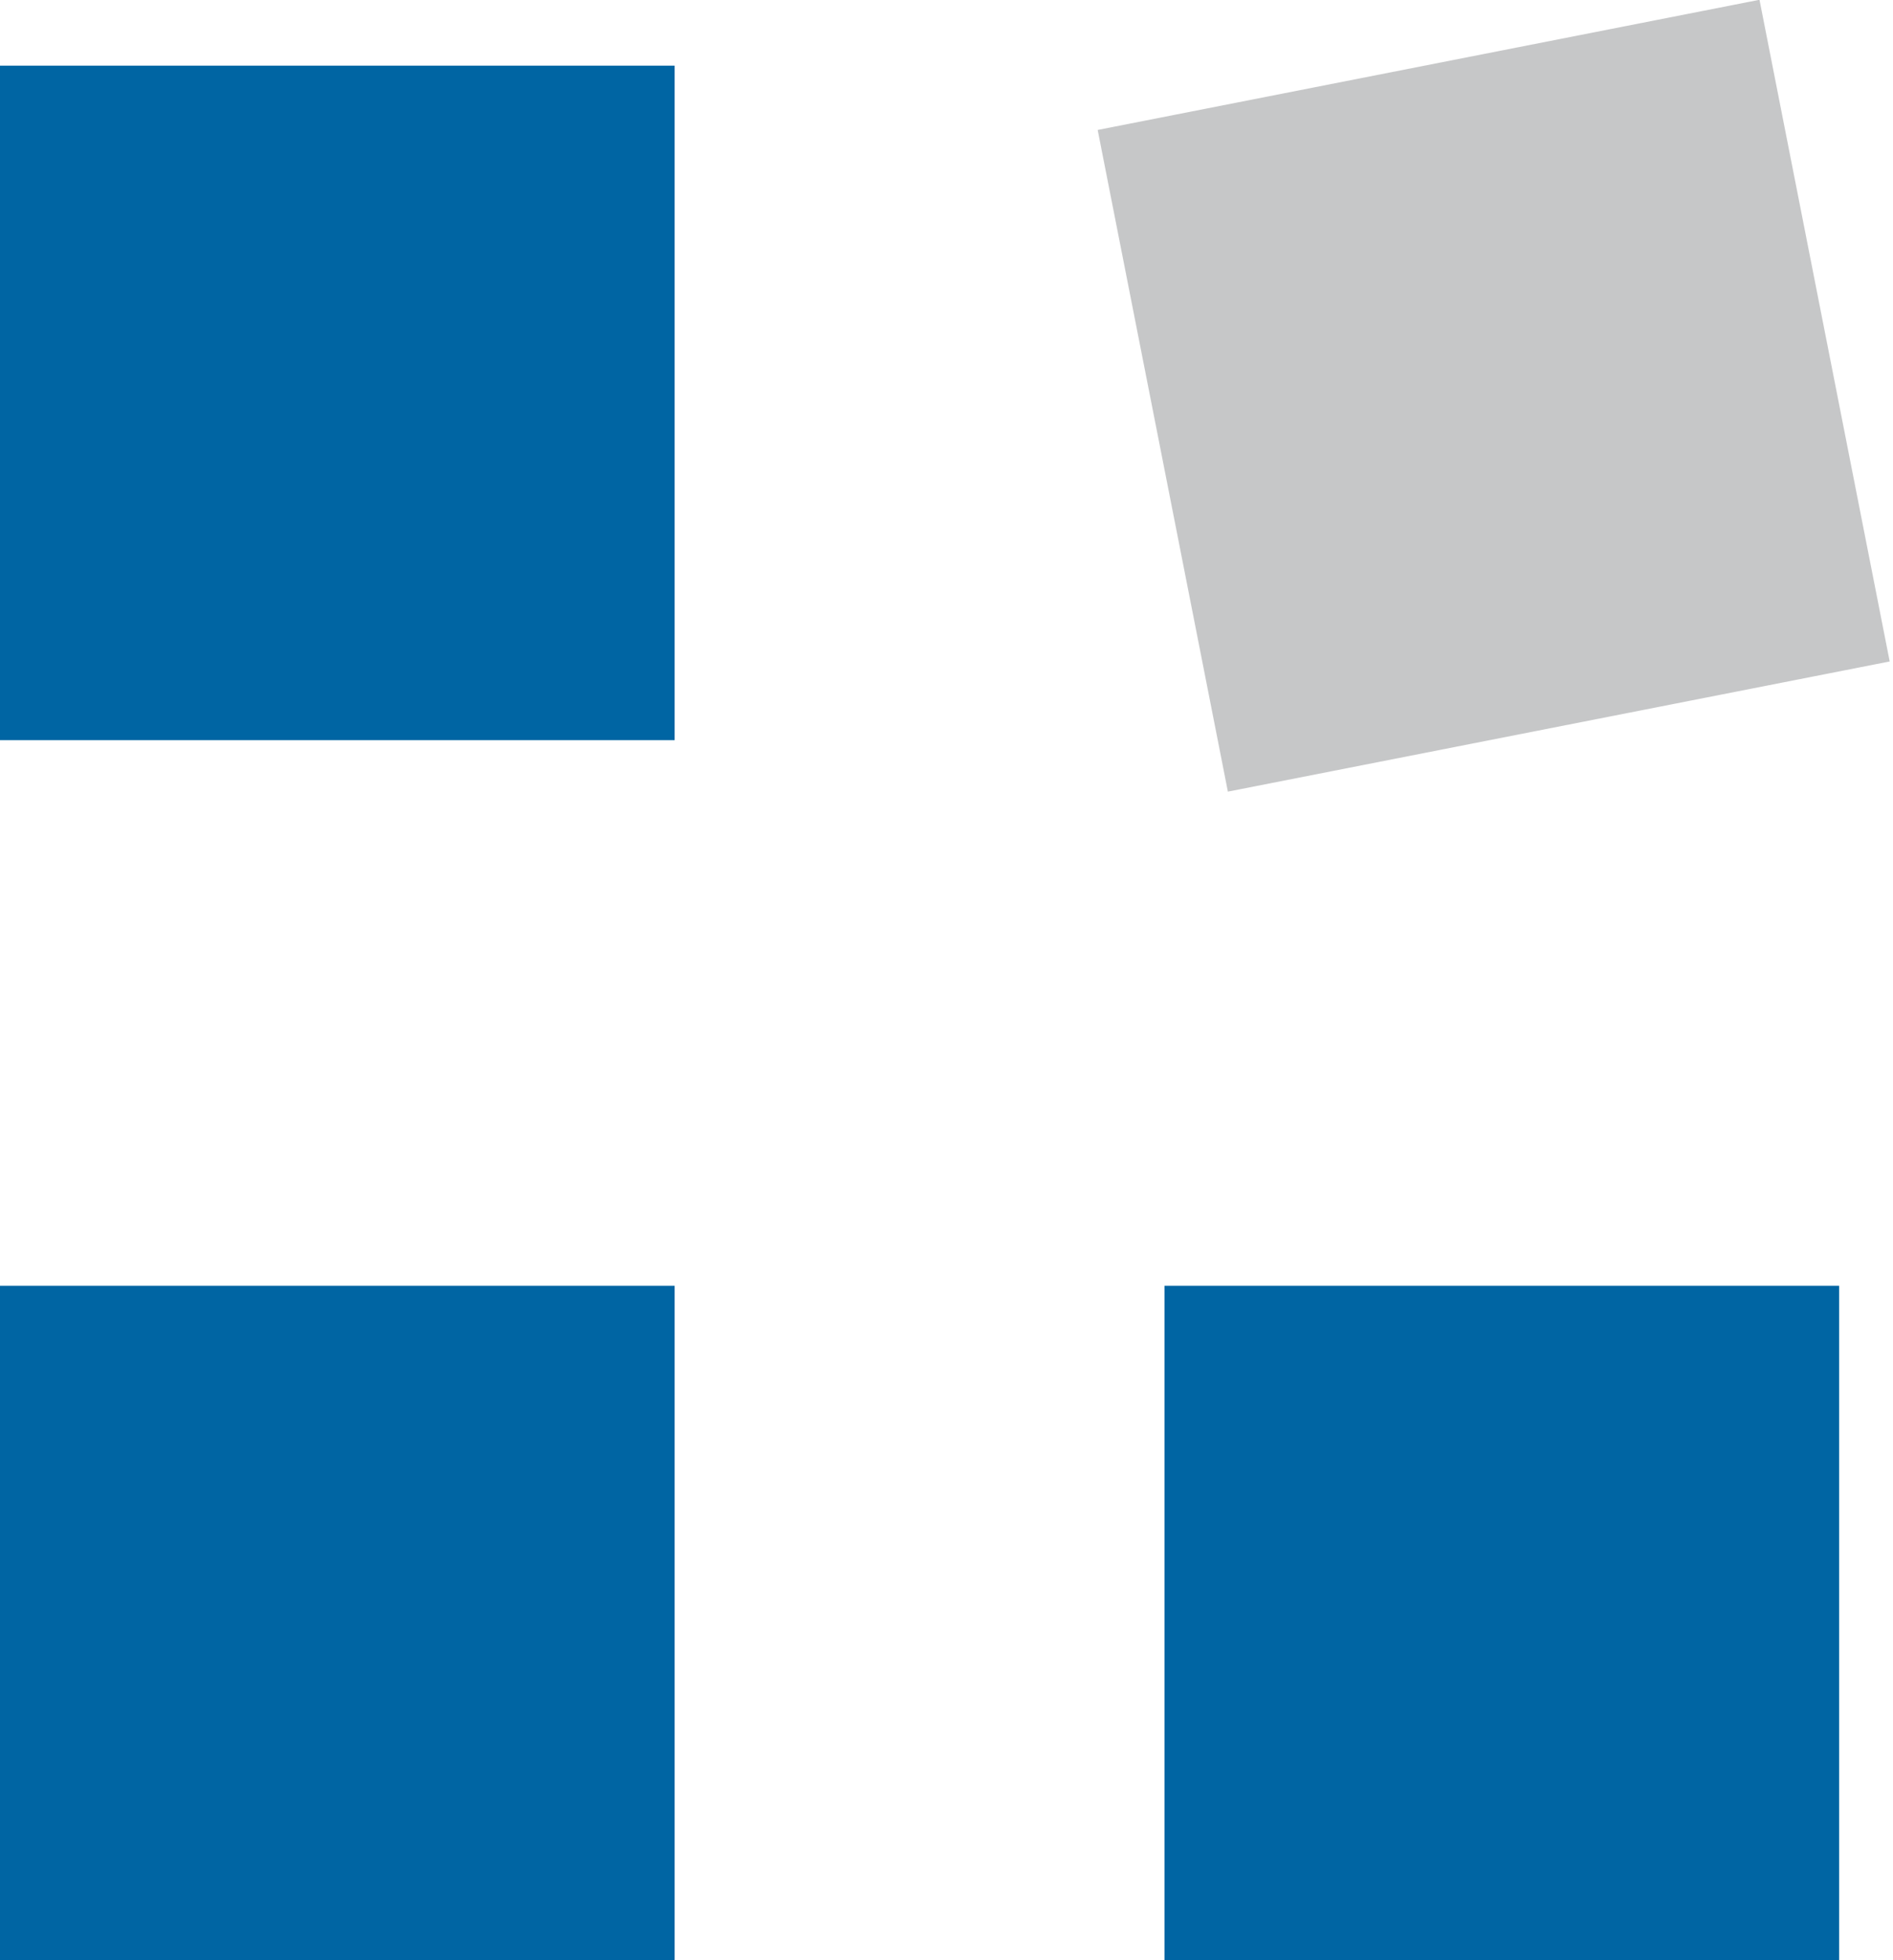 <?xml version="1.0" encoding="UTF-8" standalone="no"?>
<!-- Generator: Adobe Illustrator 19.2.1, SVG Export Plug-In . SVG Version: 6.00 Build 0)  -->

<svg
   version="1.1"
   id="layer"
   x="0px"
   y="0px"
   viewBox="0 0 132.162 136.885"
   xml:space="preserve"
   sodipodi:docname="org-hsr.svg"
   width="132.162"
   height="136.885"
   inkscape:version="1.1 (c4e8f9ed74, 2021-05-24)"
   xmlns:inkscape="http://www.inkscape.org/namespaces/inkscape"
   xmlns:sodipodi="http://sodipodi.sourceforge.net/DTD/sodipodi-0.dtd"
   xmlns="http://www.w3.org/2000/svg"
   xmlns:svg="http://www.w3.org/2000/svg"><defs
   id="defs137"><clipPath
     clipPathUnits="userSpaceOnUse"
     id="clipPath1673"><rect
       style="fill:#666666;fill-opacity:0.242;fill-rule:evenodd;stroke-width:0.634"
       id="rect1675"
       width="132.162"
       height="137.31"
       x="20.9"
       y="221.09" /></clipPath></defs><sodipodi:namedview
   id="namedview135"
   pagecolor="#ffffff"
   bordercolor="#666666"
   borderopacity="1.0"
   inkscape:pageshadow="2"
   inkscape:pageopacity="0.0"
   inkscape:pagecheckerboard="0"
   showgrid="false"
   fit-margin-top="0"
   fit-margin-left="0"
   fit-margin-right="0"
   fit-margin-bottom="0"
   inkscape:zoom="2.5349351"
   inkscape:cx="222.88539"
   inkscape:cy="41.026692"
   inkscape:window-width="1886"
   inkscape:window-height="2067"
   inkscape:window-x="1930"
   inkscape:window-y="20"
   inkscape:window-maximized="1"
   inkscape:current-layer="layer" />
<style
   type="text/css"
   id="style2">
	.st0{fill:#0065A3;}
	.st1{fill:#C6C7C8;}
	.st2{fill:#1A171B;}
</style>
<g
   id="g132"
   clip-path="url(#clipPath1673)"
   transform="translate(-20.9,-221.515)">
	<rect
   x="20.9"
   y="226.1"
   class="st0"
   width="47.1"
   height="47.1"
   id="rect4" />
	<rect
   x="20.9"
   y="311.3"
   class="st0"
   width="47.1"
   height="47.1"
   id="rect6" />
	<rect
   x="102.2"
   y="311.3"
   class="st0"
   width="47.1"
   height="47.1"
   id="rect8" />
	
		<rect
   x="101.7"
   y="225.6"
   transform="matrix(0.981,-0.193,0.193,0.981,-45.773,28.904)"
   class="st1"
   width="47.1"
   height="47.1"
   id="rect10" />
	<polygon
   class="st2"
   points="206.3,405.5 199.1,405.5 199.1,410.9 206,410.9 206,413.2 199.1,413.2 199.1,421.6 196.5,421.6 196.5,403.1 206.3,403.1 "
   id="polygon12" />
	<polygon
   class="st2"
   points="213.7,410.9 222.5,410.9 222.5,403.1 225.2,403.1 225.2,421.6 222.5,421.6 222.5,413.2 213.7,413.2 213.7,421.6 211,421.6 211,403.1 213.7,403.1 "
   id="polygon14" />
	<path
   class="st2"
   d="m 239,419.6 c 4.3,0 6.1,-3.5 6.1,-7.2 0,-3.8 -2,-7.2 -6.1,-7.2 -4.1,0 -6.1,3.5 -6.1,7.2 0,3.7 1.9,7.2 6.1,7.2 m 0,-16.8 c 5.6,0 8.9,4.1 8.9,9.5 0,5.6 -3.3,9.6 -8.9,9.6 -5.6,0 -8.9,-3.9 -8.9,-9.6 0,-5.4 3.3,-9.5 8.9,-9.5"
   id="path16" />
	<polygon
   class="st2"
   points="270.8,405.5 263.6,405.5 263.6,410.9 270.5,410.9 270.5,413.2 263.6,413.2 263.6,421.6 261,421.6 261,403.1 270.8,403.1 "
   id="polygon18" />
	<path
   class="st2"
   d="m 283.2,415.2 c -0.5,0 -1.1,-0.1 -1.6,-0.1 -1.4,0 -4.7,0.2 -4.7,2.6 0,1.4 1.4,2.2 2.5,2.2 2.5,0 3.8,-1.5 3.8,-3.5 0,0 0,-1.2 0,-1.2 z m -7.4,-6.1 c 1.2,-0.7 2.7,-1.3 4.4,-1.3 3.9,0 5.4,1.9 5.4,5.6 v 5.6 c 0,1.5 0.1,2.2 0.1,2.6 h -2.3 v -1.7 h -0.1 c -0.6,0.8 -1.9,2.1 -4.2,2.1 -2.9,0 -4.9,-1.3 -4.9,-4.2 0,-3.4 3.7,-4.4 6.3,-4.4 1,0 1.7,0 2.6,0.1 0,-2.3 -0.8,-3.5 -3.3,-3.5 -1.4,0 -2.9,0.5 -3.9,1.4 z"
   id="path20" />
	<path
   class="st2"
   d="m 299.5,410.4 c -0.9,-0.4 -1.9,-0.6 -2.7,-0.6 -2.8,0 -4.3,2.5 -4.3,5 0,2.4 1.3,5.1 4.5,5.1 0.8,0 1.9,-0.3 2.7,-0.8 l 0.2,2.2 c -1,0.5 -2.2,0.6 -3.1,0.6 -4.1,0 -6.9,-3.2 -6.9,-7.1 0,-4.1 2.7,-7.1 6.9,-7.1 1,0 2.3,0.2 3,0.5 z"
   id="path22" />
	<path
   class="st2"
   d="m 303.8,401.8 h 2.5 v 8.3 h 0.1 c 0.9,-1.4 2.5,-2.2 4.3,-2.2 3.5,0 5.1,2.2 5.1,5.8 v 8 h -2.5 v -7 c 0,-3.2 -0.7,-4.7 -2.9,-4.8 -2.8,0 -4.1,2.3 -4.1,5.6 v 6.2 h -2.5 z"
   id="path24" />
	<path
   class="st2"
   d="m 321,401.8 h 2.5 v 8.3 0 c 0.9,-1.4 2.5,-2.2 4.3,-2.2 3.5,0 5.1,2.2 5.1,5.8 v 8 h -2.5 v -7 c 0,-3.2 -0.7,-4.7 -2.9,-4.8 -2.8,0 -4.1,2.3 -4.1,5.6 v 6.2 H 321 Z"
   id="path26" />
	<path
   class="st2"
   d="m 344.2,419.9 c 2.9,0 4.2,-2.6 4.2,-5.1 0,-2.6 -1.6,-5 -4.2,-5 -2.7,0 -4.2,2.5 -4.2,5 -0.1,2.5 1.3,5.1 4.2,5.1 m 0,-12.1 c 4.1,0 6.9,3 6.9,7.1 0,3.9 -2.8,7.1 -6.9,7.1 -4.1,0 -6.9,-3.2 -6.9,-7.1 0,-4.1 2.8,-7.1 6.9,-7.1"
   id="path28" />
	<path
   class="st2"
   d="m 364,410.4 c -1,-0.4 -1.9,-0.6 -2.7,-0.6 -2.8,0 -4.3,2.5 -4.3,5 0,2.4 1.3,5.1 4.5,5.1 0.9,0 1.9,-0.3 2.7,-0.8 l 0.2,2.2 c -1,0.5 -2.2,0.6 -3.1,0.6 -4.1,0 -6.9,-3.2 -6.9,-7.1 0,-4.1 2.7,-7.1 6.9,-7.1 1,0 2.3,0.2 3,0.5 z"
   id="path30" />
	<path
   class="st2"
   d="m 368.2,401.8 h 2.5 v 8.3 h 0.1 c 0.9,-1.4 2.5,-2.2 4.3,-2.2 3.5,0 5.1,2.2 5.1,5.8 v 8 h -2.5 v -7 c 0,-3.2 -0.7,-4.7 -2.8,-4.8 -2.8,0 -4.1,2.3 -4.1,5.6 v 6.2 h -2.5 v -19.9 z"
   id="path32" />
	<path
   class="st2"
   d="m 384.5,419 c 1,0.6 2.4,1 3.1,1 1.1,0 2.5,-0.5 2.5,-1.9 0,-2.5 -5.8,-2.2 -5.8,-6 0,-2.8 2.1,-4.2 4.8,-4.2 1.2,0 2.1,0.2 3.1,0.5 l -0.2,2.2 c -0.6,-0.3 -2,-0.7 -2.6,-0.7 -1.3,0 -2.4,0.5 -2.4,1.6 0,2.8 5.8,2 5.8,6.3 0,2.9 -2.3,4.2 -4.7,4.2 -1.3,0 -2.6,-0.1 -3.7,-0.7 z"
   id="path34" />
	<path
   class="st2"
   d="m 405.4,410.4 c -1,-0.4 -1.9,-0.6 -2.7,-0.6 -2.8,0 -4.3,2.5 -4.3,5 0,2.4 1.3,5.1 4.5,5.1 0.8,0 1.9,-0.3 2.7,-0.8 l 0.2,2.2 c -1,0.5 -2.2,0.6 -3.1,0.6 -4.1,0 -6.9,-3.2 -6.9,-7.1 0,-4.1 2.8,-7.1 6.9,-7.1 1,0 2.3,0.2 3,0.5 z"
   id="path36" />
	<path
   class="st2"
   d="m 409.6,401.8 h 2.5 v 8.3 h 0.1 c 0.9,-1.4 2.5,-2.2 4.3,-2.2 3.5,0 5.1,2.2 5.1,5.8 v 8 h -2.5 v -7 c 0,-3.2 -0.7,-4.7 -2.9,-4.8 -2.8,0 -4.1,2.3 -4.1,5.6 v 6.2 h -2.5 z"
   id="path38" />
	<path
   class="st2"
   d="m 438.8,421.6 h -2.4 v -2.1 0 c -0.8,1.5 -2.6,2.5 -4.4,2.5 -3.5,0 -5,-2.2 -5,-5.8 v -8 h 2.5 v 7 c 0,3.1 0.7,4.7 2.9,4.8 2.8,0 4.1,-2.3 4.1,-5.6 v -6.2 h 2.5 z"
   id="path40" />
	<rect
   x="444.4"
   y="401.8"
   class="st2"
   width="2.5"
   height="19.8"
   id="rect42" />
	<path
   class="st2"
   d="m 461.2,413.6 c 0,-2.1 -1.2,-3.8 -3.4,-3.8 -2.4,0 -3.4,2 -3.6,3.8 z m 1.6,7.5 c -1,0.3 -2,0.9 -4.3,0.9 -4.8,0 -7,-2.9 -7,-7.3 0,-4 2.5,-6.8 6.3,-6.8 4.5,0 5.9,3.3 5.9,7.6 h -9.6 c 0,2.7 2.1,4.5 4.4,4.5 1.6,0 3.5,-0.8 4.1,-1.4 z"
   id="path44" />
	<path
   class="st2"
   d="m 484.8,419.6 c 4.3,0 6.1,-3.5 6.1,-7.2 0,-3.8 -2,-7.2 -6.1,-7.2 -4.1,0 -6.1,3.5 -6.1,7.2 0.1,3.7 1.9,7.2 6.1,7.2 m 0,-16.8 c 5.6,0 8.9,4.1 8.9,9.5 0,5.6 -3.3,9.6 -8.9,9.6 -5.6,0 -8.9,-3.9 -8.9,-9.6 0.1,-5.4 3.3,-9.5 8.9,-9.5"
   id="path46" />
	<path
   class="st2"
   d="m 497.3,419 c 1,0.6 2.4,1 3.1,1 1.1,0 2.5,-0.5 2.5,-1.9 0,-2.5 -5.9,-2.2 -5.9,-6 0,-2.8 2.1,-4.2 4.8,-4.2 1.2,0 2.1,0.2 3.1,0.5 l -0.2,2.2 c -0.6,-0.3 -2,-0.7 -2.6,-0.7 -1.3,0 -2.4,0.5 -2.4,1.6 0,2.8 5.8,2 5.8,6.3 0,2.9 -2.3,4.2 -4.7,4.2 -1.3,0 -2.6,-0.1 -3.7,-0.7 z"
   id="path48" />
	<path
   class="st2"
   d="m 516.8,410.1 h -3.6 v 7.4 c 0,1.6 1,2.4 2.1,2.4 0.8,0 1.3,-0.2 1.7,-0.5 v 2.1 c -0.6,0.2 -1.3,0.4 -2.1,0.4 -2.6,0 -4.2,-1.2 -4.2,-3.9 v -7.9 h -3 v -2 h 3 V 405 l 2.5,-0.8 v 3.9 h 3.6 z"
   id="path50" />
	<path
   class="st2"
   d="m 520,419 c 1,0.6 2.4,1 3.1,1 1.1,0 2.5,-0.5 2.5,-1.9 0,-2.5 -5.8,-2.2 -5.8,-6 0,-2.8 2.1,-4.2 4.8,-4.2 1.2,0 2.1,0.2 3.1,0.5 l -0.2,2.2 c -0.6,-0.3 -2,-0.7 -2.6,-0.7 -1.3,0 -2.4,0.5 -2.4,1.6 0,2.8 5.8,2 5.8,6.3 0,2.9 -2.3,4.2 -4.7,4.2 -1.3,0 -2.6,-0.1 -3.7,-0.7 z"
   id="path52" />
	<path
   class="st2"
   d="m 540.9,410.4 c -1,-0.4 -1.9,-0.6 -2.7,-0.6 -2.8,0 -4.3,2.5 -4.3,5 0,2.4 1.3,5.1 4.5,5.1 0.8,0 1.9,-0.3 2.7,-0.8 l 0.2,2.2 c -1,0.5 -2.2,0.6 -3.1,0.6 -4.1,0 -6.9,-3.2 -6.9,-7.1 0,-4.1 2.8,-7.1 6.9,-7.1 1,0 2.3,0.2 3,0.5 z"
   id="path54" />
	<path
   class="st2"
   d="m 545.2,401.8 h 2.5 v 8.3 h 0.1 c 0.9,-1.4 2.5,-2.2 4.3,-2.2 3.5,0 5.1,2.2 5.1,5.8 v 8 h -2.5 v -7 c 0,-3.2 -0.7,-4.7 -2.9,-4.8 -2.8,0 -4.1,2.3 -4.1,5.6 v 6.2 h -2.5 z"
   id="path56" />
	<polygon
   class="st2"
   points="571.3,410.3 571.2,410.3 567.8,421.6 564.9,421.6 560.6,408.1 563.3,408.1 566.4,419.3 566.5,419.3 569.9,408.1 572.8,408.1 576.2,419.3 576.3,419.3 579.6,408.1 582,408.1 577.7,421.6 574.8,421.6 "
   id="polygon58" />
	<path
   class="st2"
   d="m 594.2,413.6 c 0,-2.1 -1.2,-3.8 -3.4,-3.8 -2.4,0 -3.4,2 -3.6,3.8 z m 1.6,7.5 c -1,0.3 -2,0.9 -4.3,0.9 -4.8,0 -7,-2.9 -7,-7.3 0,-4 2.5,-6.8 6.3,-6.8 4.5,0 5.9,3.3 5.9,7.6 h -9.6 c 0,2.7 2.1,4.5 4.4,4.5 1.6,0 3.5,-0.8 4.2,-1.4 v 2.5 z"
   id="path60" />
	<path
   class="st2"
   d="m 601.6,421.6 h 2.5 v -13.5 h -2.5 z m -0.2,-16.5 h 2.8 v -2.8 h -2.8 z"
   id="path62" />
	<polygon
   class="st2"
   points="609.1,410.1 609.1,408.1 619.4,408.1 619.4,410.3 611.6,419.6 619.6,419.6 619.6,421.6 608.7,421.6 608.7,419.4 616.5,410.1 "
   id="polygon64" />
	<polygon
   class="st2"
   points="206.1,245.2 225.1,245.2 225.1,226.1 234.6,226.1 234.6,273.3 225.1,273.3 225.1,252.6 206.1,252.6 206.1,273.3 196.7,273.3 196.7,226.1 206.1,226.1 "
   id="polygon66" />
	<path
   class="st2"
   d="m 279,234.7 c -3,-1.3 -6.3,-2 -9.6,-2 -3.2,0 -7.4,1.4 -7.4,6.5 0,8.2 20.7,4.7 20.7,20.6 0,10.4 -8.2,14.3 -17.7,14.3 -5.1,0 -7.4,-0.7 -12.1,-1.8 l 0.9,-8.5 c 3.2,1.8 7,2.9 10.7,2.9 3.6,0 8.4,-1.8 8.4,-6.1 0,-9 -20.7,-5.3 -20.7,-20.9 0,-10.6 8.2,-14.4 16.5,-14.4 4.1,0 7.8,0.6 11.3,1.7 z"
   id="path68" />
	<path
   class="st2"
   d="m 298.5,226.1 h 10.2 c 10.2,0 22.3,-0.3 22.3,12.8 0,5.6 -3.7,10.2 -9.7,11 v 0.1 c 2.6,0.2 4.1,2.8 5,4.9 l 7.6,18.5 h -10.6 l -5.7,-14.8 c -1.4,-3.5 -2.6,-4.9 -6.6,-4.9 h -3 v 19.6 h -9.5 z m 9.5,20.1 h 3.1 c 4.7,0 10,-0.7 10,-6.6 0,-5.7 -5.3,-6.2 -10,-6.2 H 308 Z"
   id="path70" />
	<polygon
   class="st2"
   points="199.4,304.4 208.9,304.4 208.9,296 211.7,296 211.7,315.9 208.9,315.9 208.9,306.8 199.4,306.8 199.4,315.9 196.6,315.9 196.6,296 199.4,296 "
   id="polygon72" />
	<path
   class="st2"
   d="m 228.3,295.7 c 6,0 9.6,4.4 9.6,10.3 0,6 -3.5,10.3 -9.6,10.3 -6.1,0 -9.6,-4.2 -9.6,-10.3 0,-5.9 3.6,-10.3 9.6,-10.3 m 0,18 c 4.6,0 6.5,-3.8 6.5,-7.8 0,-4 -2.2,-7.8 -6.5,-7.8 -4.4,0 -6.5,3.7 -6.5,7.8 0,4 1.9,7.8 6.5,7.8"
   id="path74" />
	<path
   class="st2"
   d="m 258.4,299.3 c -1.3,-0.7 -2.6,-1.1 -4.1,-1.1 -4.6,0 -7.6,3.3 -7.6,7.8 0,4.7 3.3,7.8 7.5,7.8 1.4,0 3.3,-0.4 4.3,-1 l 0.2,2.7 c -1.5,0.6 -3.3,0.7 -4.5,0.7 -6.3,0 -10.5,-4 -10.5,-10.4 0,-6.1 4.4,-10.2 10.5,-10.2 1.5,0 3,0.2 4.5,0.9 z"
   id="path76" />
	<polygon
   class="st2"
   points="267.9,304.4 277.4,304.4 277.4,296 280.2,296 280.2,315.9 277.4,315.9 277.4,306.8 267.9,306.8 267.9,315.9 265,315.9 265,296 267.9,296 "
   id="polygon78" />
	<path
   class="st2"
   d="m 297.3,299 c -1.4,-0.6 -2.2,-0.8 -3.7,-0.8 -1.6,0 -3.5,0.6 -3.5,2.6 0,3.8 8.5,2.9 8.5,9.5 0,4.2 -3.3,5.9 -7.2,5.9 -1.4,0 -2.8,-0.4 -4.1,-0.8 l 0.3,-2.6 c 1,0.4 2.7,1 4.1,1 1.6,0 3.9,-0.9 3.9,-3.2 0,-4.5 -8.5,-3.2 -8.5,-9.4 0,-3.5 2.8,-5.4 6.4,-5.4 1.3,0 2.9,0.2 4.2,0.7 z"
   id="path80" />
	<path
   class="st2"
   d="m 319,299.3 c -1.3,-0.7 -2.6,-1.1 -4.1,-1.1 -4.6,0 -7.6,3.3 -7.6,7.8 0,4.7 3.4,7.8 7.5,7.8 1.4,0 3.3,-0.4 4.3,-1 l 0.2,2.7 c -1.5,0.6 -3.4,0.7 -4.5,0.7 -6.3,0 -10.5,-4 -10.5,-10.4 0,-6.1 4.4,-10.2 10.5,-10.2 1.5,0 3,0.2 4.5,0.9 z"
   id="path82" />
	<polygon
   class="st2"
   points="328.5,304.4 338,304.4 338,296 340.8,296 340.8,315.9 338,315.9 338,306.8 328.5,306.8 328.5,315.9 325.6,315.9 325.6,296 328.5,296 "
   id="polygon84" />
	<path
   class="st2"
   d="m 364.3,307.7 c 0,5.6 -2.8,8.6 -7.7,8.6 -4.9,0 -7.7,-3 -7.7,-8.6 V 296 h 2.8 v 11.3 c 0,3.8 1.2,6.4 4.9,6.4 3.7,0 4.9,-2.6 4.9,-6.4 V 296 h 2.8 z"
   id="path86" />
	<polygon
   class="st2"
   points="375,313.4 383.3,313.4 383.3,315.9 372.2,315.9 372.2,296 375,296 "
   id="polygon88" />
	<polygon
   class="st2"
   points="400.5,298.5 392.2,298.5 392.2,304.4 399.8,304.4 399.8,306.8 392.2,306.8 392.2,313.4 400.5,313.4 400.5,315.9 389.4,315.9 389.4,296 400.5,296 "
   id="polygon90" />
	<polygon
   class="st2"
   points="429,298.5 421.3,298.5 421.3,304.4 428.7,304.4 428.7,306.8 421.3,306.8 421.3,315.9 418.5,315.9 418.5,296 429,296 "
   id="polygon92" />
	<path
   class="st2"
   d="m 451.1,307.7 c 0,5.6 -2.8,8.6 -7.7,8.6 -4.9,0 -7.7,-3 -7.7,-8.6 V 296 h 2.9 v 11.3 c 0,3.8 1.2,6.4 4.9,6.4 3.7,0 4.9,-2.6 4.9,-6.4 V 296 h 2.8 z m -11.4,-16.1 h 2.7 v 2.8 h -2.7 z m 4.7,0 h 2.7 v 2.8 h -2.7 z"
   id="path94" />
	<path
   class="st2"
   d="m 458.9,296 h 4.9 c 3.9,0 7.7,0.6 7.7,5.4 0,2.4 -1.8,4.1 -4.1,4.5 v 0.1 c 0.9,0.3 1.3,0.8 1.9,2 l 3.8,7.9 h -3.2 l -3,-6.9 c -0.9,-1.9 -1.8,-1.9 -3.3,-1.9 h -1.7 v 8.8 h -2.8 z m 2.8,8.6 h 2.4 c 2.7,0 4.3,-1.2 4.3,-3.1 0,-1.8 -1.4,-2.9 -4,-2.9 h -2.7 z"
   id="path96" />
	<polygon
   class="st2"
   points="487.7,296 502.9,296 502.9,298.5 496.8,298.5 496.8,315.9 493.9,315.9 493.9,298.5 487.7,298.5 "
   id="polygon98" />
	<polygon
   class="st2"
   points="519.8,298.5 511.6,298.5 511.6,304.4 519.1,304.4 519.1,306.8 511.6,306.8 511.6,313.4 519.8,313.4 519.8,315.9 508.7,315.9 508.7,296 519.8,296 "
   id="polygon100" />
	<path
   class="st2"
   d="m 540.9,299.3 c -1.3,-0.7 -2.6,-1.1 -4.1,-1.1 -4.6,0 -7.6,3.3 -7.6,7.8 0,4.7 3.4,7.8 7.5,7.8 1.4,0 3.3,-0.4 4.3,-1 l 0.2,2.7 c -1.5,0.6 -3.4,0.7 -4.5,0.7 -6.3,0 -10.5,-4 -10.5,-10.4 0,-6.1 4.4,-10.2 10.5,-10.2 1.5,0 3,0.2 4.5,0.9 z"
   id="path102" />
	<polygon
   class="st2"
   points="550.4,304.4 559.9,304.4 559.9,296 562.7,296 562.7,315.9 559.9,315.9 559.9,306.8 550.4,306.8 550.4,315.9 547.6,315.9 547.6,296 550.4,296 "
   id="polygon104" />
	<polygon
   class="st2"
   points="583.4,312 583.4,312 583.4,296 586.3,296 586.3,315.9 582.6,315.9 573.6,299.6 573.6,299.6 573.6,315.9 570.8,315.9 570.8,296 574.6,296 "
   id="polygon106" />
	<rect
   x="594.1"
   y="296"
   class="st2"
   width="2.8"
   height="19.9"
   id="rect108" />
	<polygon
   class="st2"
   points="607.9,304.8 616.3,296 620.1,296 610.8,305.4 620.9,315.9 616.7,315.9 607.9,306.2 607.9,315.9 605,315.9 605,296 607.9,296 "
   id="polygon110" />
	<path
   class="st2"
   d="m 196.6,338.8 h 4.9 c 3.9,0 7.7,0.6 7.7,5.4 0,2.4 -1.8,4.1 -4.1,4.5 v 0.1 c 0.9,0.3 1.3,0.8 1.9,2 l 3.8,7.9 h -3.2 l -3,-6.9 c -0.9,-1.9 -1.8,-1.9 -3.3,-1.9 h -1.7 v 8.8 h -2.8 v -19.9 z m 2.8,8.5 h 2.4 c 2.7,0 4.3,-1.2 4.3,-3.1 0,-1.8 -1.4,-2.9 -4,-2.9 h -2.7 z"
   id="path112" />
	<path
   class="st2"
   d="m 223.3,338.8 h 3 l 8.4,19.8 h -3.1 l -2,-5 h -9.7 l -2,5 h -3 z m 1.3,2.6 -4,9.8 h 7.9 z"
   id="path114" />
	<path
   class="st2"
   d="m 240.1,338.8 h 5.2 c 4.1,0 7.5,1.4 7.5,5.9 0,4.4 -3.4,6 -7,6 H 243 v 7.9 h -2.8 z m 2.9,9.4 h 2.8 c 1.8,0 4,-0.9 4,-3.5 0,-2.5 -2.6,-3.4 -4.4,-3.4 H 243 Z"
   id="path116" />
	<path
   class="st2"
   d="m 258.8,338.8 h 5.2 c 4.1,0 7.4,1.4 7.4,5.9 0,4.4 -3.4,6 -7,6 h -2.8 v 7.9 h -2.8 z m 2.8,9.4 h 2.8 c 1.8,0 4,-0.9 4,-3.5 0,-2.5 -2.6,-3.4 -4.4,-3.4 h -2.4 z"
   id="path118" />
	<polygon
   class="st2"
   points="288.8,341.3 280.6,341.3 280.6,347.1 288.1,347.1 288.1,349.6 280.6,349.6 280.6,356.1 288.8,356.1 288.8,358.6 277.7,358.6 277.7,338.8 288.8,338.8 "
   id="polygon120" />
	<path
   class="st2"
   d="m 296.1,338.8 h 4.9 c 3.9,0 7.7,0.6 7.7,5.4 0,2.4 -1.8,4.1 -4.1,4.5 v 0.1 c 0.9,0.3 1.3,0.8 1.9,2 l 3.7,7.9 H 307 l -3.1,-6.9 c -0.9,-1.9 -1.8,-1.9 -3.3,-1.9 h -1.7 v 8.8 h -2.8 z m 2.8,8.5 h 2.4 c 2.7,0 4.3,-1.2 4.3,-3.1 0,-1.8 -1.4,-2.9 -4,-2.9 h -2.7 z"
   id="path122" />
	<path
   class="st2"
   d="m 325.4,341.7 c -1.4,-0.6 -2.2,-0.8 -3.7,-0.8 -1.6,0 -3.5,0.6 -3.5,2.6 0,3.8 8.5,2.9 8.5,9.5 0,4.3 -3.3,5.9 -7.3,5.9 -1.4,0 -2.7,-0.4 -4.1,-0.8 l 0.3,-2.6 c 1,0.4 2.7,1 4.1,1 1.6,0 3.9,-0.9 3.9,-3.2 0,-4.4 -8.5,-3.2 -8.5,-9.4 0,-3.5 2.8,-5.4 6.4,-5.4 1.3,0 2.9,0.2 4.2,0.7 z"
   id="path124" />
	<polygon
   class="st2"
   points="338.9,355.7 338.9,355.7 343.2,338.8 347.2,338.8 351.5,355.7 351.5,355.7 356.3,338.8 359.3,338.8 353.2,358.6 349.5,358.6 345.2,341.3 345.2,341.3 340.8,358.6 337,358.6 331,338.8 334.1,338.8 "
   id="polygon126" />
	<rect
   x="364.7"
   y="338.8"
   class="st2"
   width="2.8"
   height="19.9"
   id="rect128" />
	<polygon
   class="st2"
   points="378.3,356.1 386.6,356.1 386.6,358.6 375.4,358.6 375.4,338.8 378.3,338.8 "
   id="polygon130" />
</g>
</svg>
